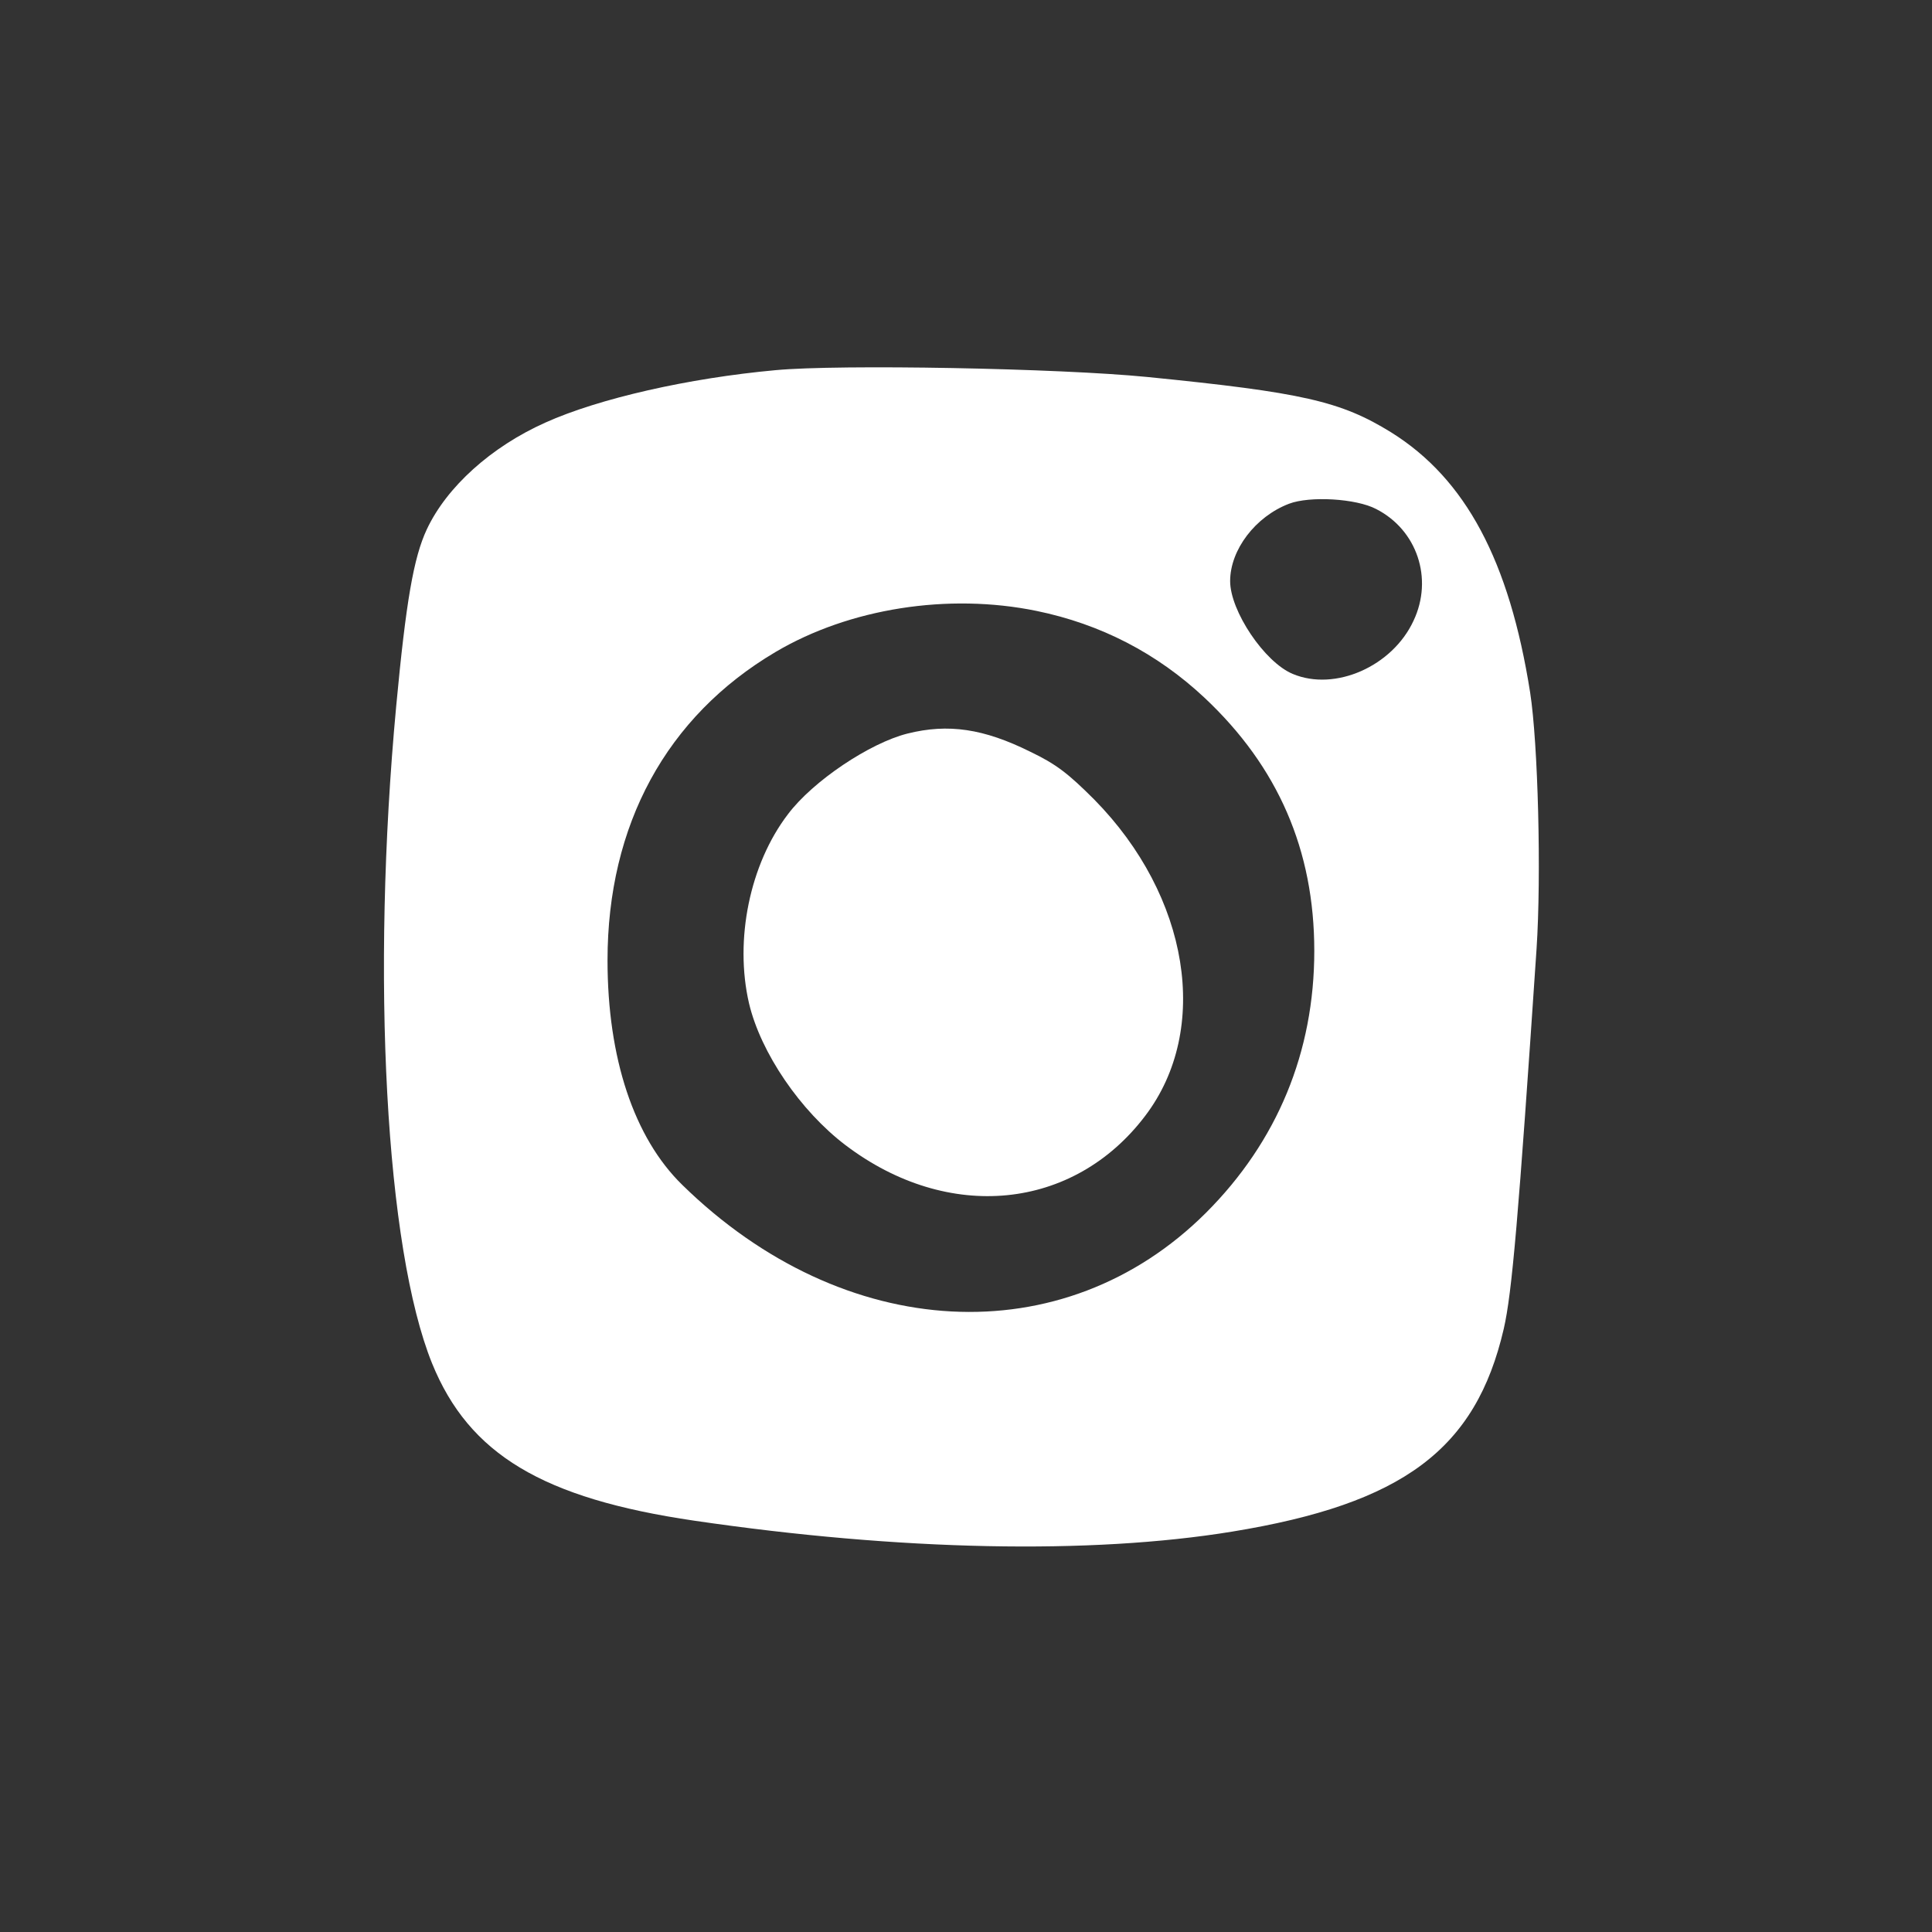 <?xml version="1.0" standalone="no"?>
<!DOCTYPE svg PUBLIC "-//W3C//DTD SVG 20010904//EN"
 "http://www.w3.org/TR/2001/REC-SVG-20010904/DTD/svg10.dtd">
<svg version="1.0" xmlns="http://www.w3.org/2000/svg"
 width="512pt" height="512pt" viewBox="0 0 512 512"
 preserveAspectRatio="xMidYMid meet">

<rect x="0" y="0" width="512" height="512" fill="#333333" stroke="none"/>

<g transform="translate(0,512) scale(0.1,-0.1)"
fill="#FFFFFF" stroke="none">
<path d="M2055 4139 c-230 -21 -468 -75 -610 -139 -143 -64 -261 -170 -314
-283 -35 -75 -55 -191 -81 -468 -67 -718 -28 -1438 95 -1742 98 -241 293 -358
695 -417 546 -80 1051 -90 1425 -29 453 74 646 218 720 537 22 95 39 294 87
1007 13 196 4 545 -17 680 -55 349 -171 566 -368 689 -134 83 -236 106 -647
147 -233 23 -815 34 -985 18z m1592 -368 c108 -55 152 -184 99 -296 -56 -121
-208 -188 -320 -141 -75 31 -166 167 -166 246 0 83 67 171 156 205 55 21 178
14 231 -14z m-900 -270 c170 -35 319 -112 445 -230 195 -183 291 -404 291
-671 0 -268 -98 -505 -287 -694 -377 -376 -959 -346 -1388 74 -128 125 -198
336 -198 595 0 359 156 646 445 817 196 116 458 157 692 109z"/>
<path d="M2405 3176 c-100 -25 -251 -126 -317 -214 -101 -132 -142 -333 -103
-501 31 -131 136 -285 256 -376 272 -206 604 -173 794 78 174 229 117 582
-135 838 -69 69 -101 94 -170 127 -123 61 -217 75 -325 48z"/>
</g>
</svg>
